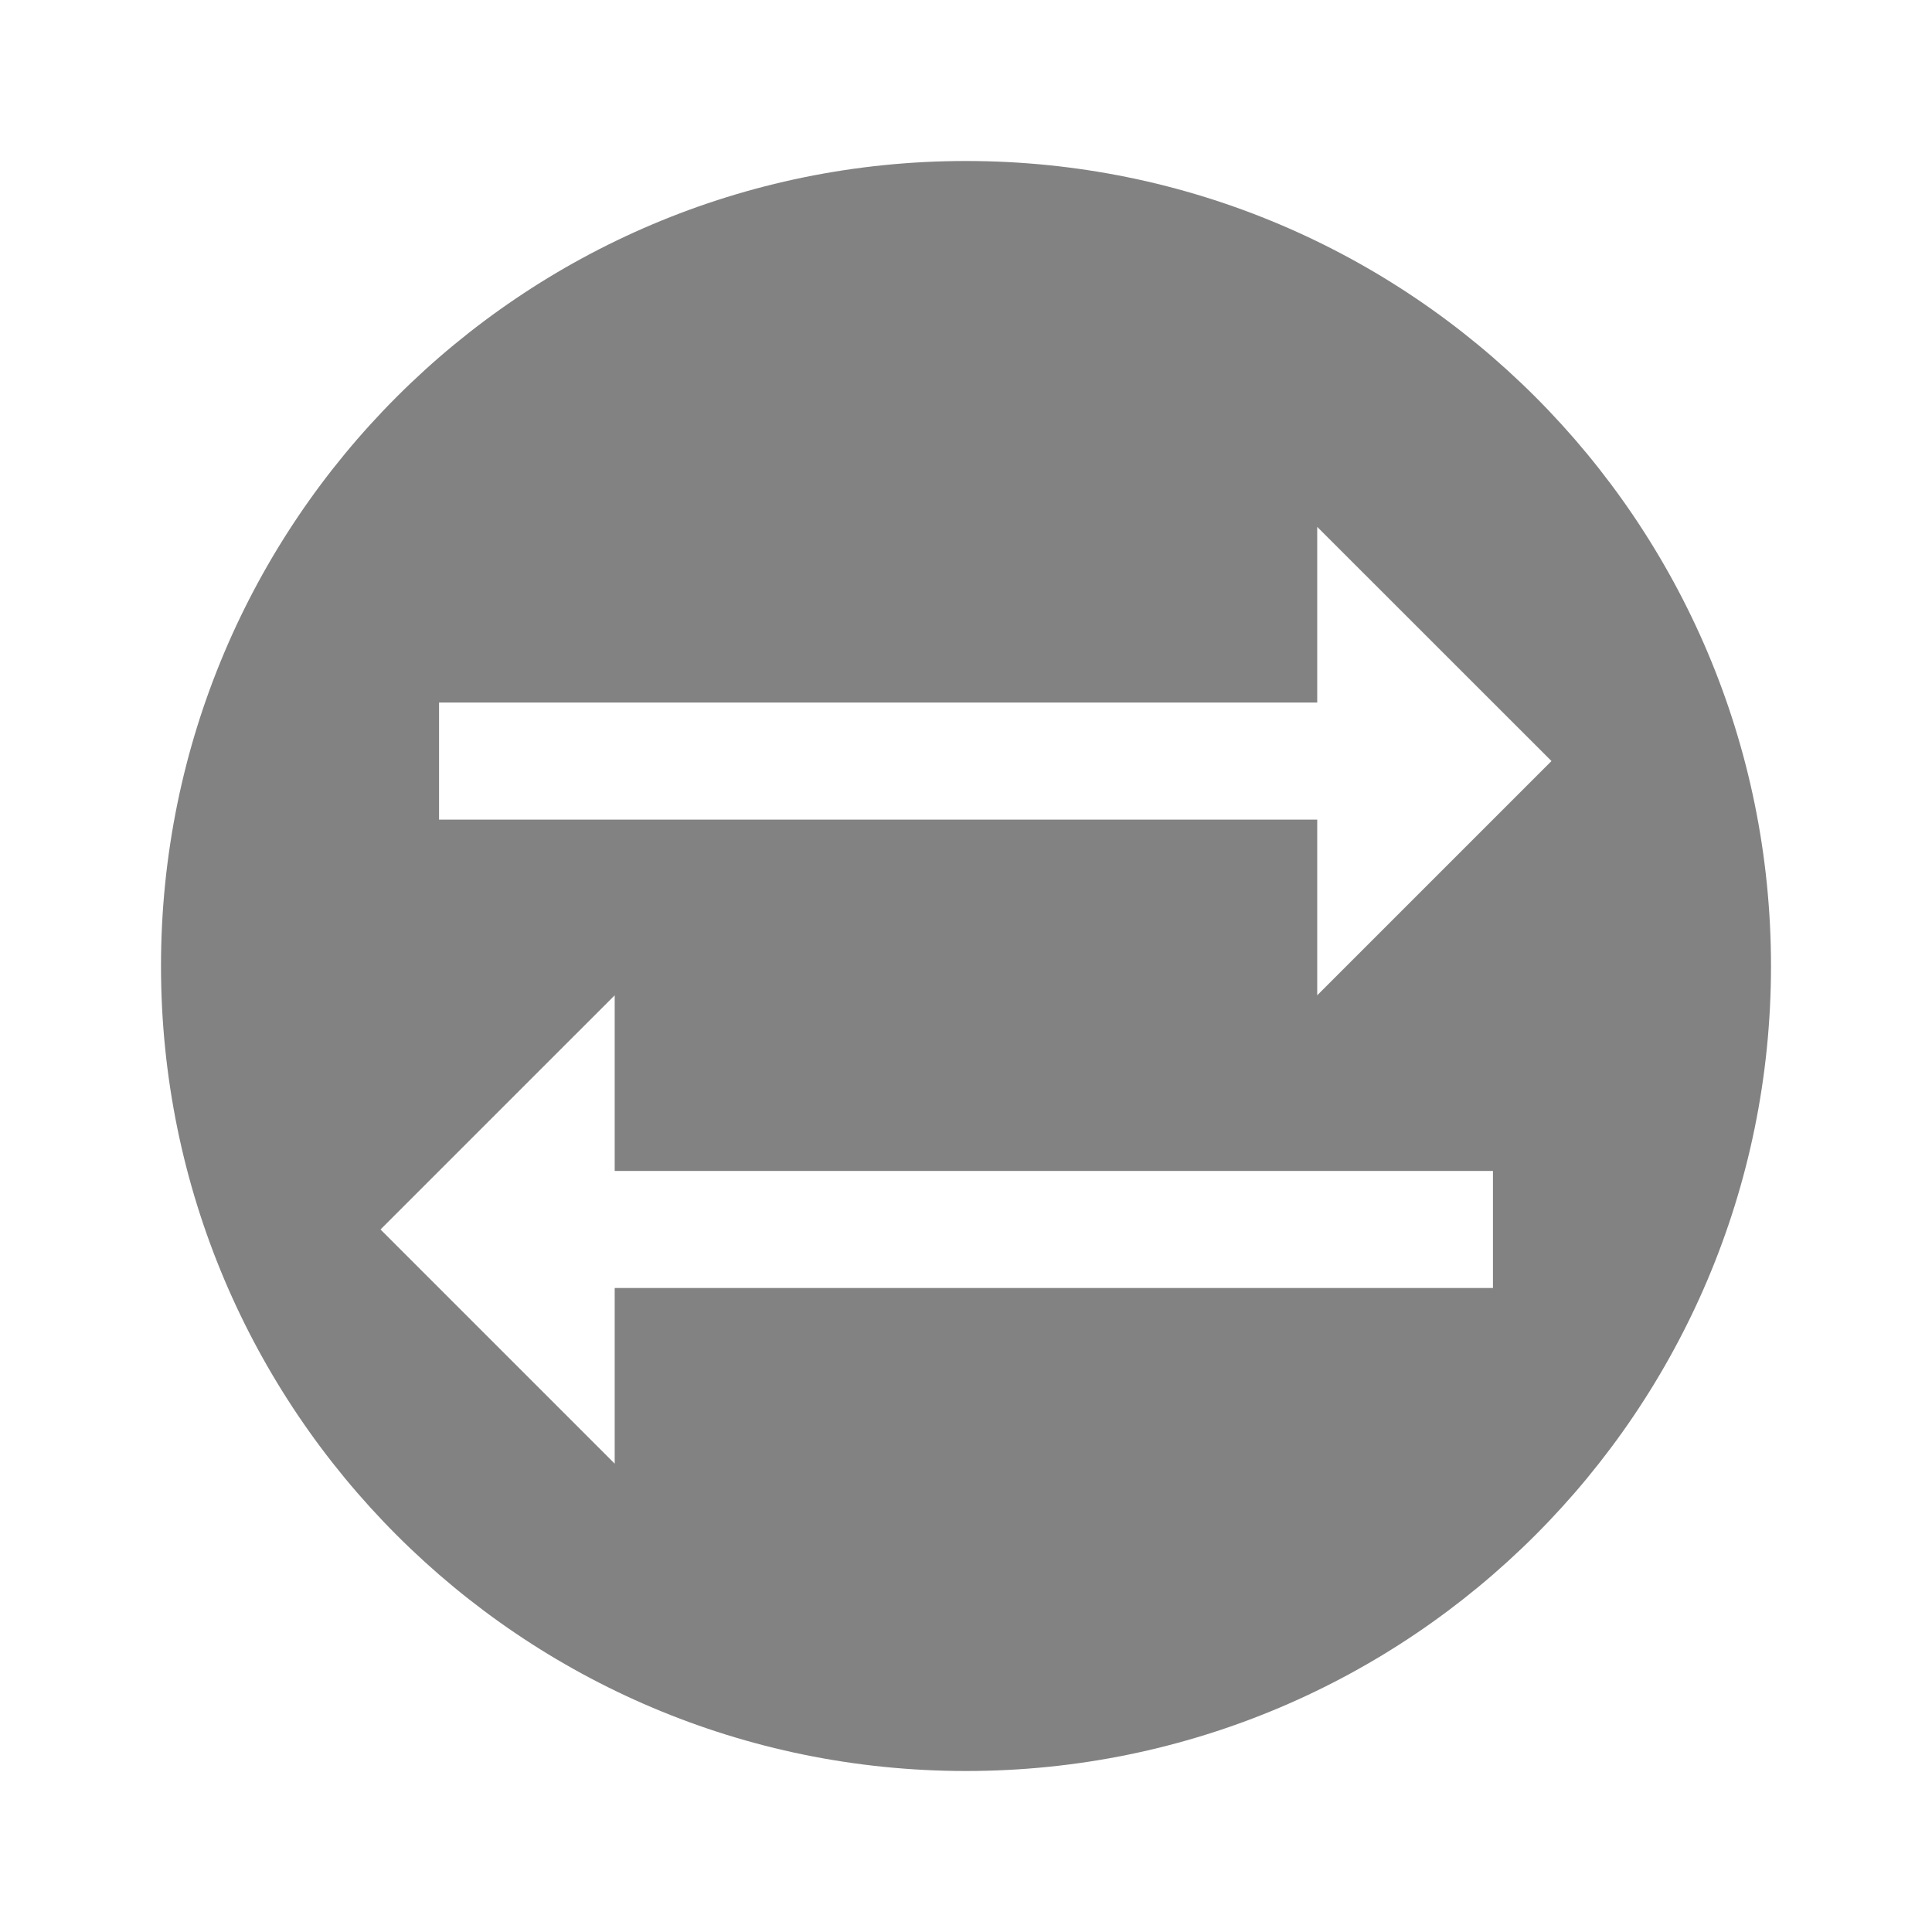 <svg width="24" height="24" viewBox="0 0 24 24" fill="none" xmlns="http://www.w3.org/2000/svg">
<path fill-rule="evenodd" clip-rule="evenodd" d="M22 12C22 17.523 17.523 22 12 22C6.477 22 2 17.523 2 12C2 6.477 6.477 2 12 2C17.523 2 22 6.477 22 12ZM16.363 12.364L19.273 9.454L16.363 6.545V8.727H5.454V10.182H16.363V12.364ZM4.727 15.273L7.636 12.364V14.546H18.546V16H7.636V18.182L4.727 15.273Z" fill="#828282"/>
</svg>
